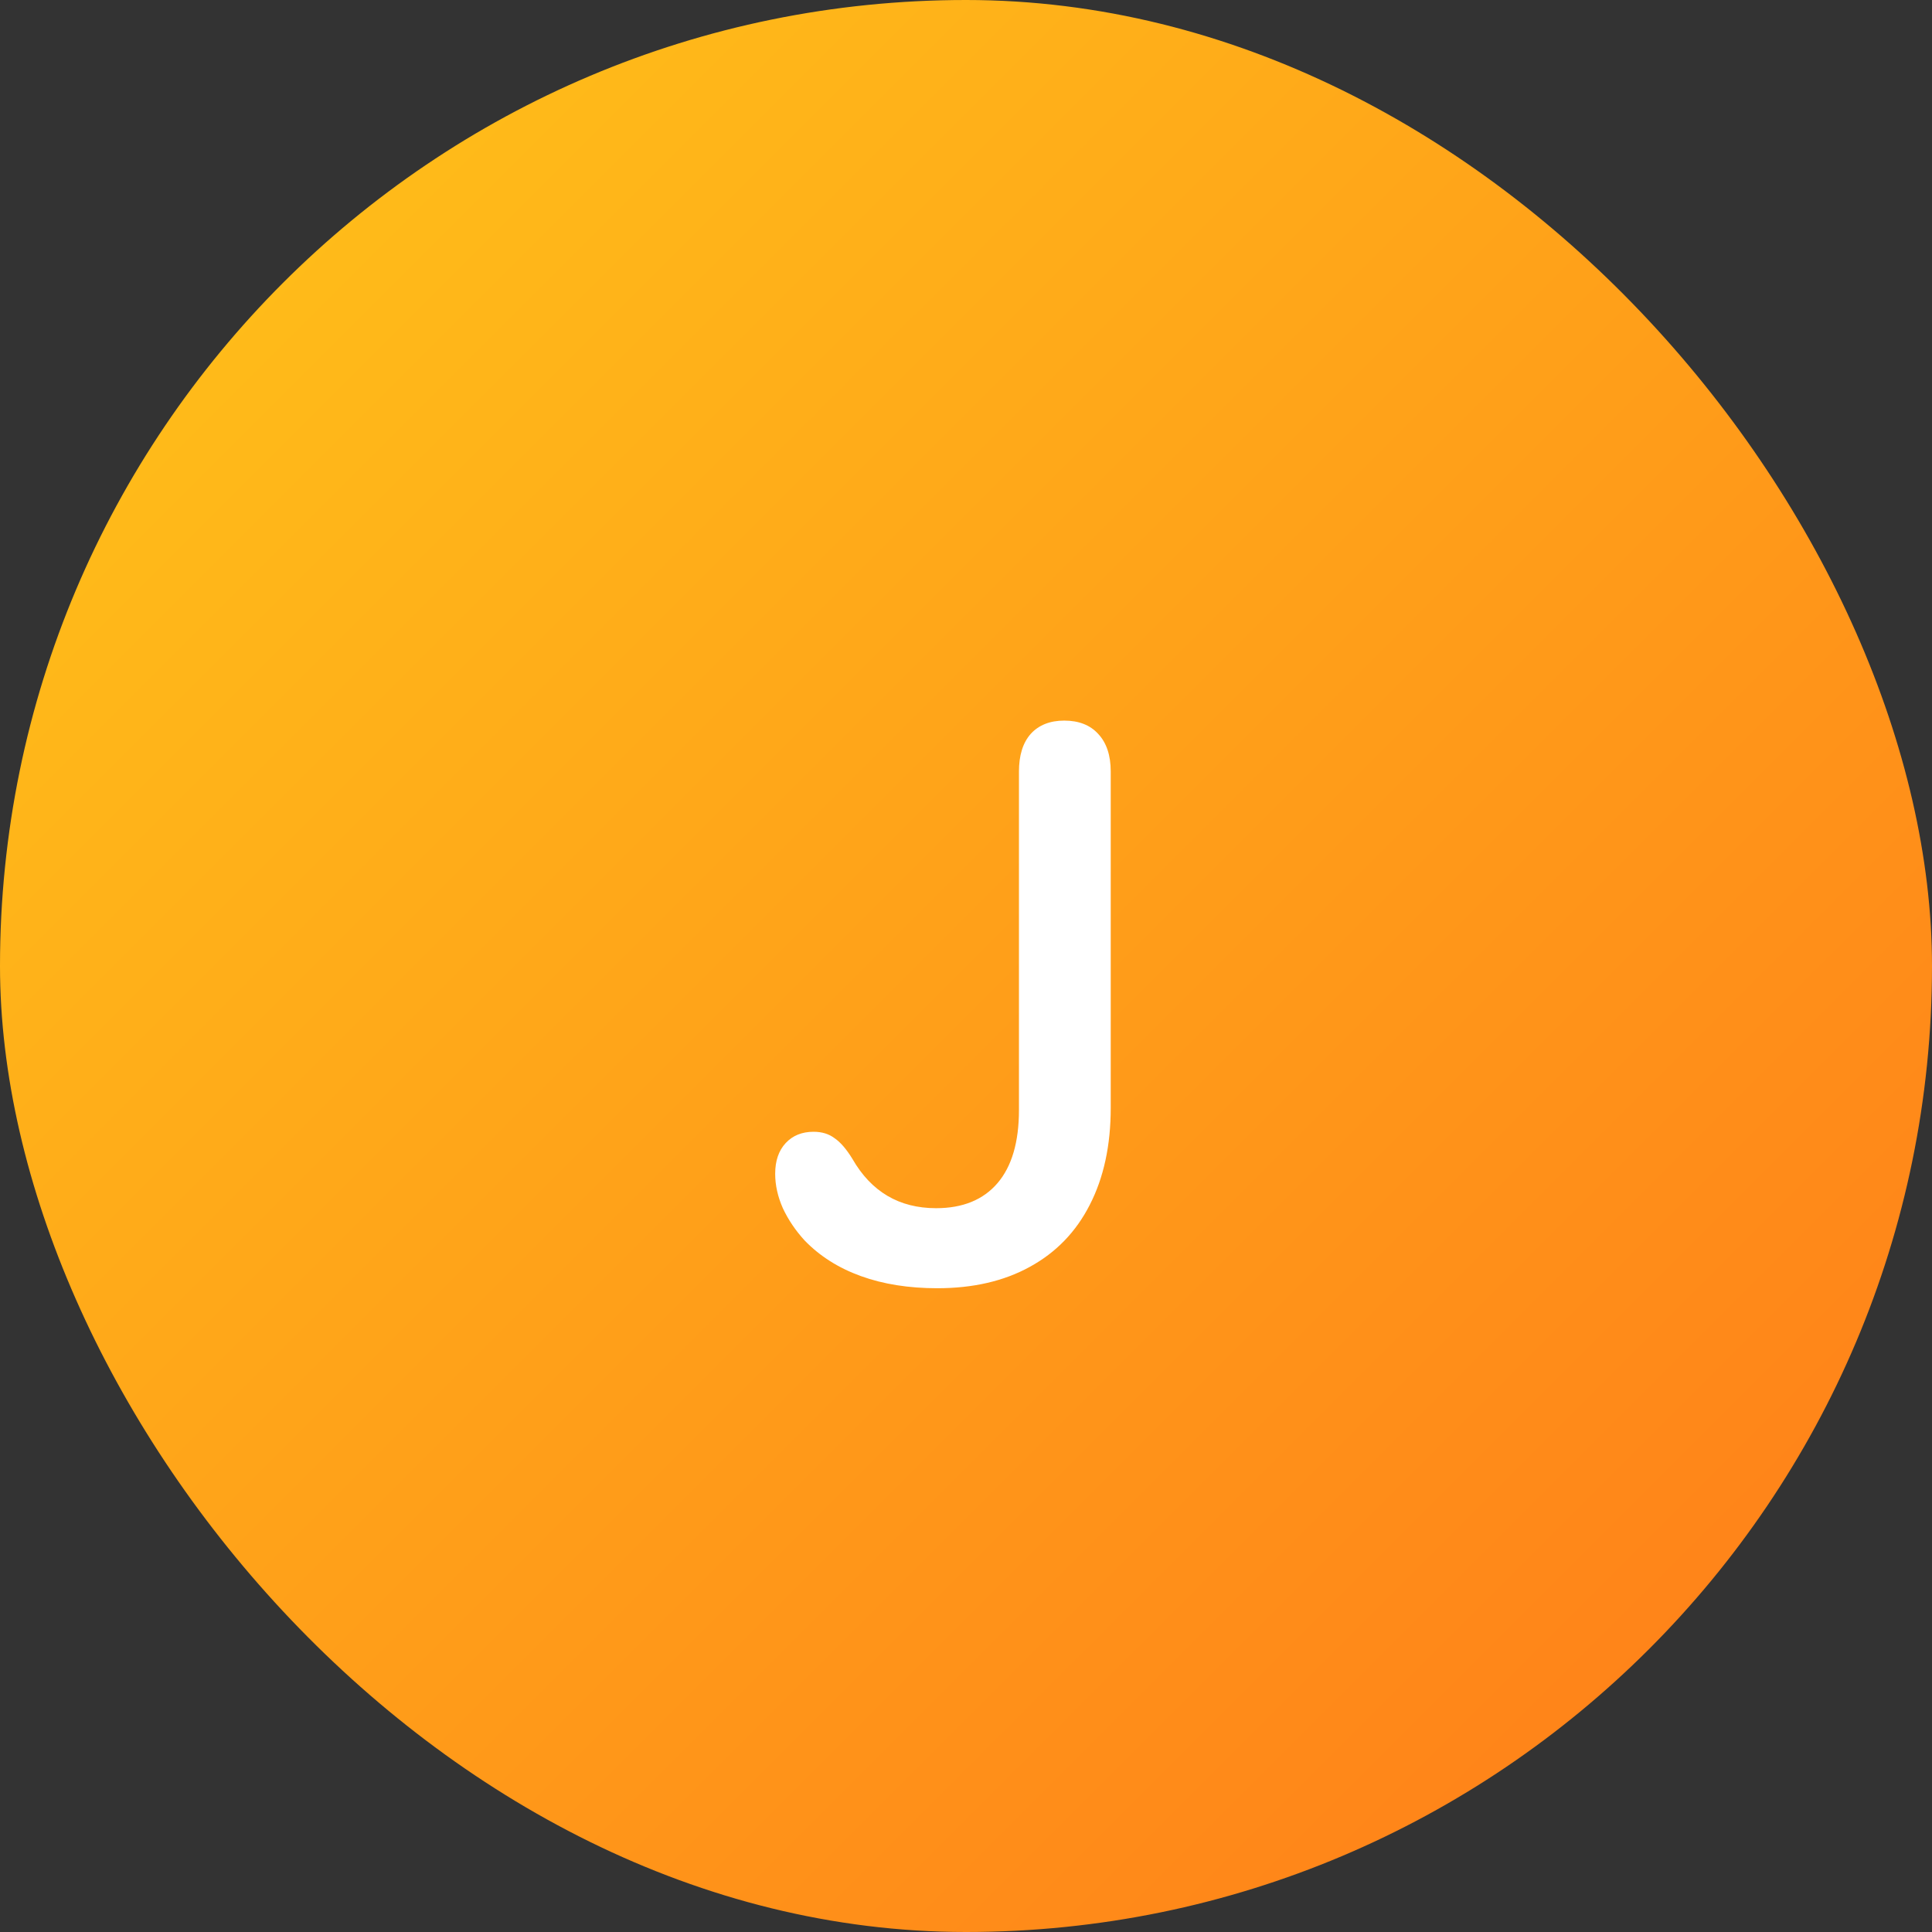 <svg width="56" height="56" viewBox="0 0 56 56" fill="none" xmlns="http://www.w3.org/2000/svg">
<rect x="0" y="0" width="56" height="56" fill="#333333" stroke="none"/>
<rect width="56" height="56" rx="28" fill="url(#paint0_linear_1_144)"/>
<path d="M29.535 22.363C29.535 21.895 29.648 21.531 29.875 21.273C30.109 21.016 30.434 20.887 30.848 20.887C31.27 20.887 31.598 21.016 31.832 21.273C32.074 21.531 32.195 21.895 32.195 22.363V32.113C32.195 33.199 31.992 34.137 31.586 34.926C31.188 35.707 30.609 36.305 29.852 36.719C29.102 37.133 28.207 37.34 27.168 37.34C26.34 37.34 25.602 37.223 24.953 36.988C24.305 36.754 23.762 36.41 23.324 35.957C23.059 35.668 22.848 35.355 22.691 35.02C22.543 34.684 22.469 34.352 22.469 34.023C22.469 33.648 22.57 33.352 22.773 33.133C22.977 32.914 23.246 32.805 23.582 32.805C23.824 32.805 24.027 32.867 24.191 32.992C24.363 33.109 24.535 33.309 24.707 33.59C25.254 34.543 26.062 35.02 27.133 35.02C27.906 35.02 28.5 34.777 28.914 34.293C29.328 33.809 29.535 33.102 29.535 32.172V22.363Z" fill="white"/>
<defs>
<linearGradient id="paint0_linear_1_144" x1="0" y1="0" x2="56" y2="56" gradientUnits="userSpaceOnUse">
<stop stop-color="#FFC619"/>
<stop offset="1" stop-color="#FF7919"/>
</linearGradient>
</defs>
</svg>

